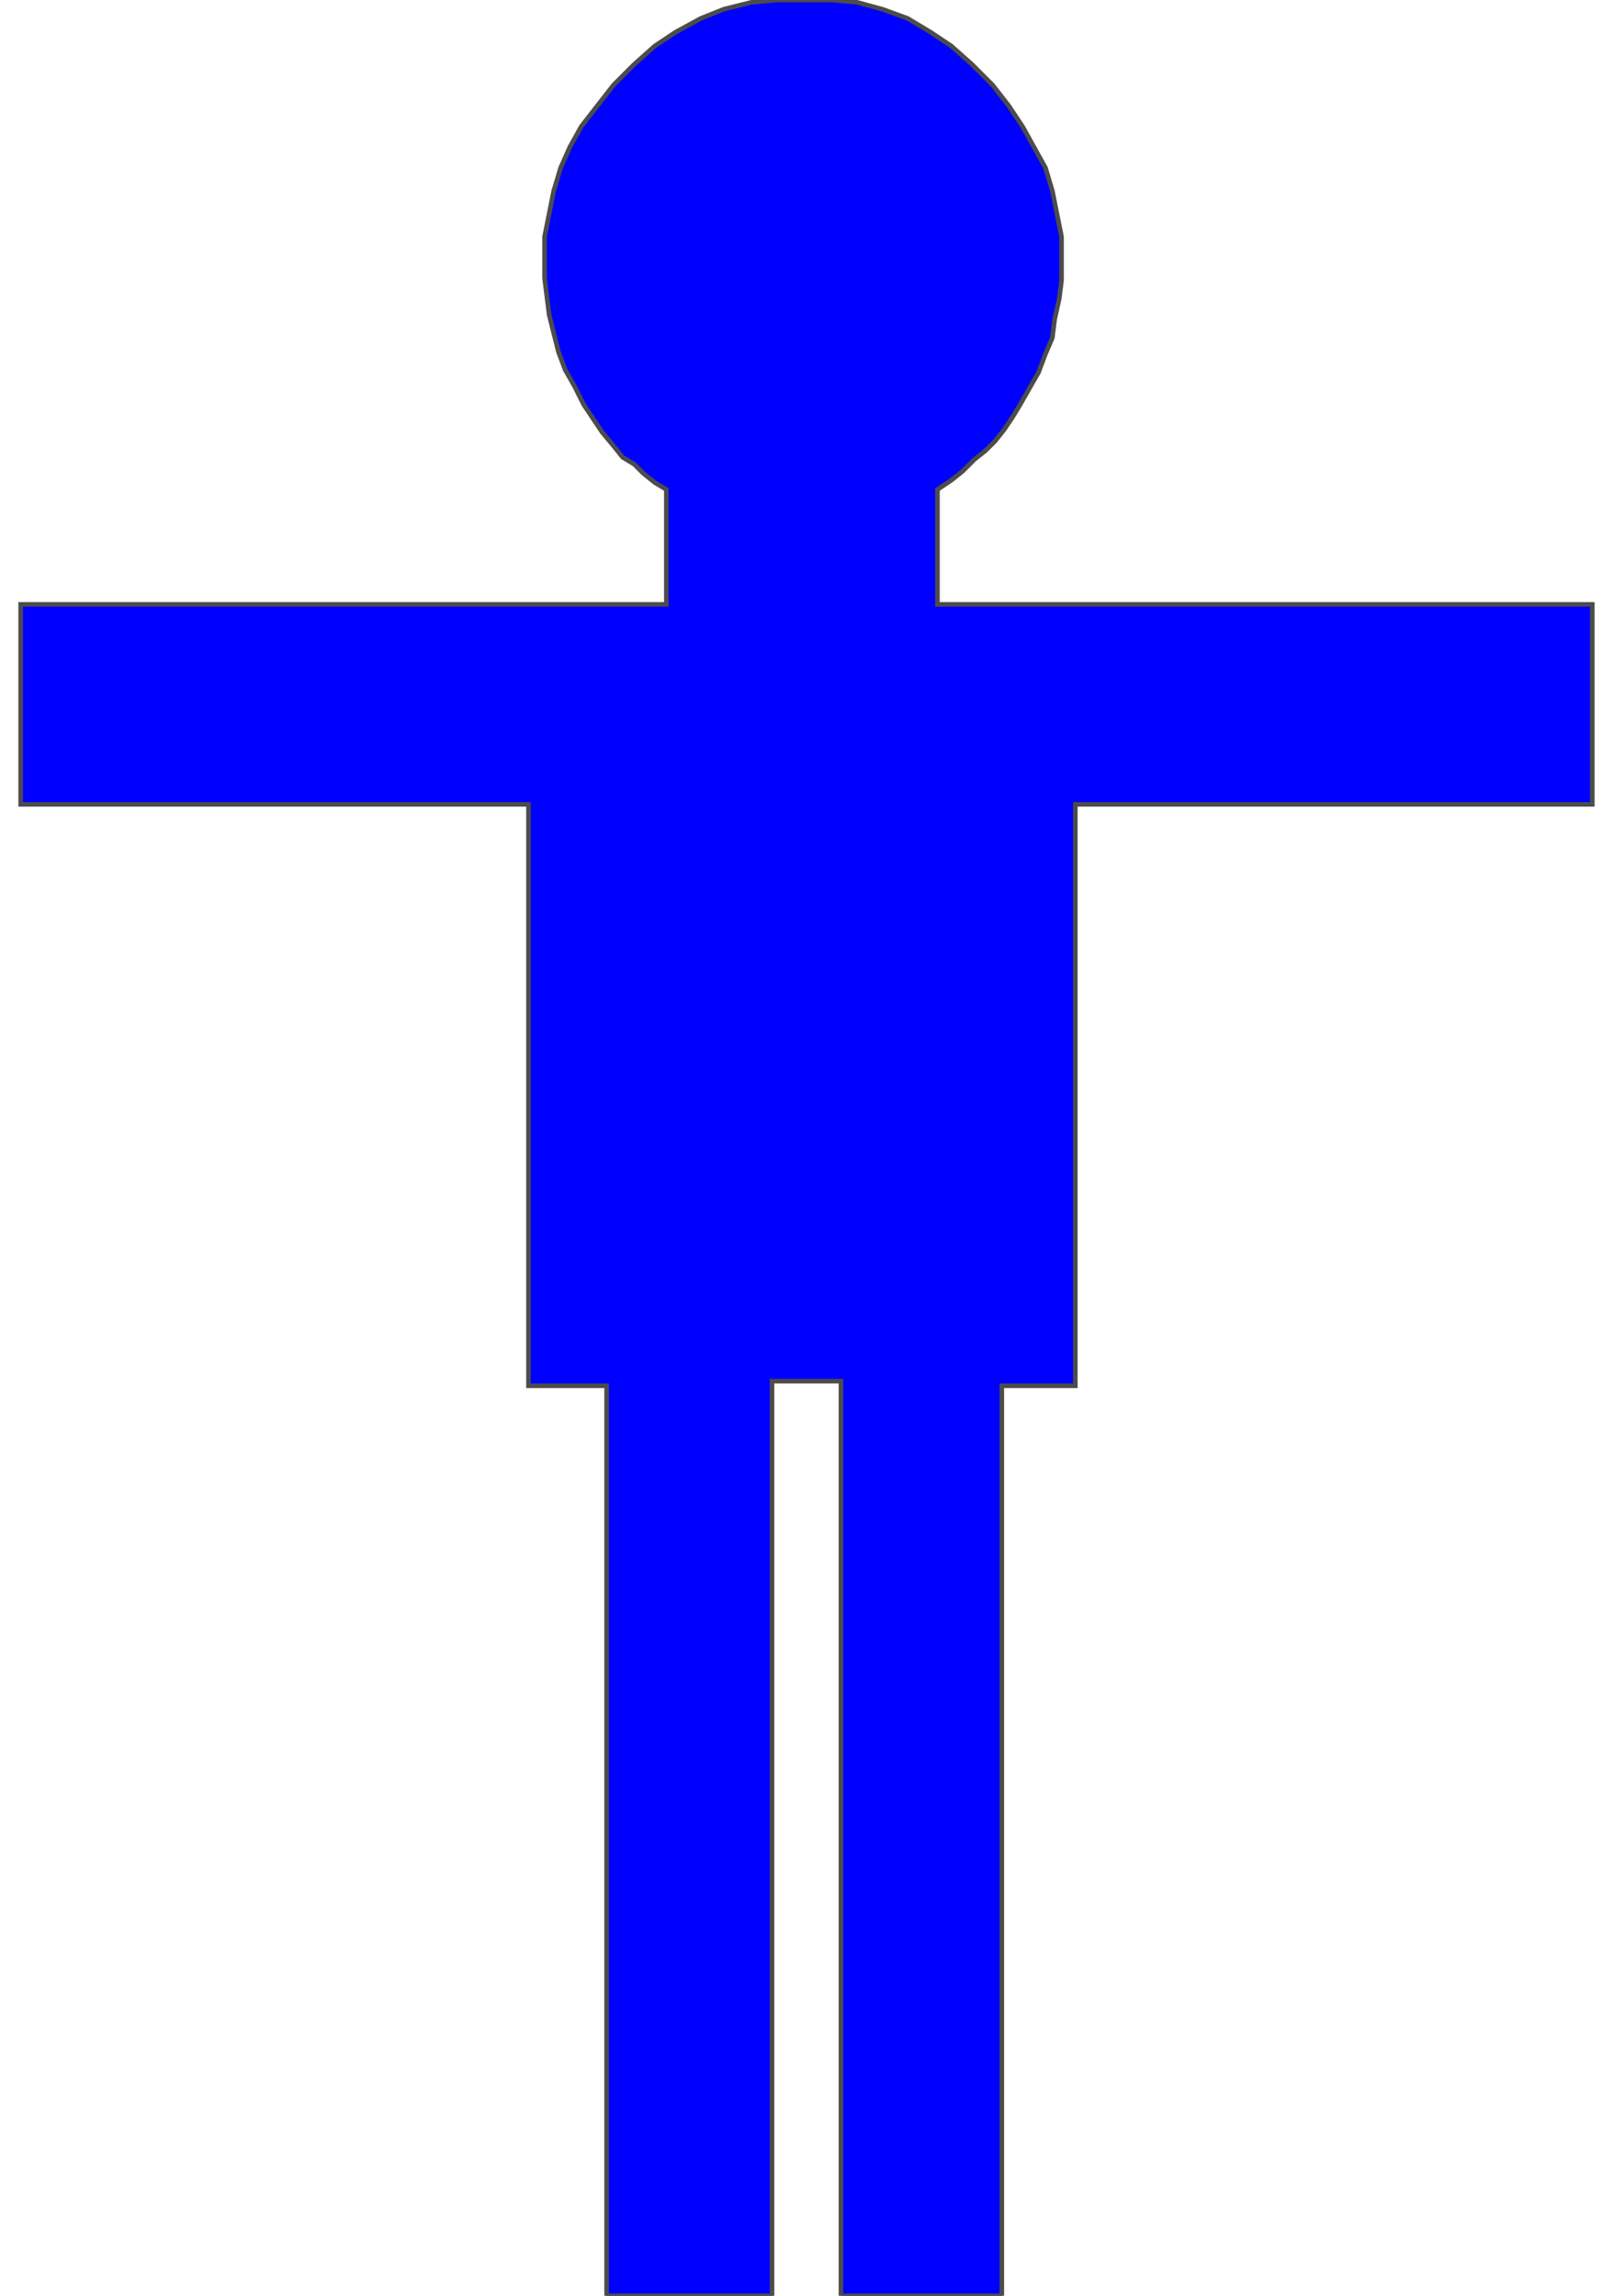 <!DOCTYPE svg PUBLIC "-//W3C//DTD SVG 20000303 Stylable//EN" "http://www.w3.org/TR/2000/03/WD-SVG-20000303/DTD/svg-20000303-stylable.dtd"><svg xmlns="http://www.w3.org/2000/svg" width="702px" height="999px" viewBox="0 0 684 999"><path style="fill:#00f;stroke:#4c4c4c;stroke-width:2" d="M255,999 l0,-396 -34,0 0,-253 -221,0 0,-87 281,0 0,-50 -5,-3 -5,-4 -4,-4 -5,-3 -4,-5 -5,-6 -4,-6 -4,-6 -4,-8 -4,-7 -3,-8 -2,-8 -2,-8 -1,-8 -1,-8 0,-8 0,-10 2,-10 2,-10 3,-10 4,-9 5,-9 7,-9 7,-9 9,-9 9,-8 9,-6 11,-6 10,-4 12,-3 11,-1 12,0 12,0 11,1 11,3 11,4 10,6 9,6 9,8 9,9 7,9 6,9 5,9 5,9 3,10 2,10 2,10 0,10 0,9 -1,8 -2,9 -1,8 -3,7 -3,8 -4,7 -4,7 -3,5 -4,6 -4,5 -4,4 -5,4 -5,5 -5,4 -6,4 0,50 285,0 0,87 -225,0 0,253 -32,0 0,396 -70,0 0,-398 -30,0 0,398 -72,0z" /></svg>